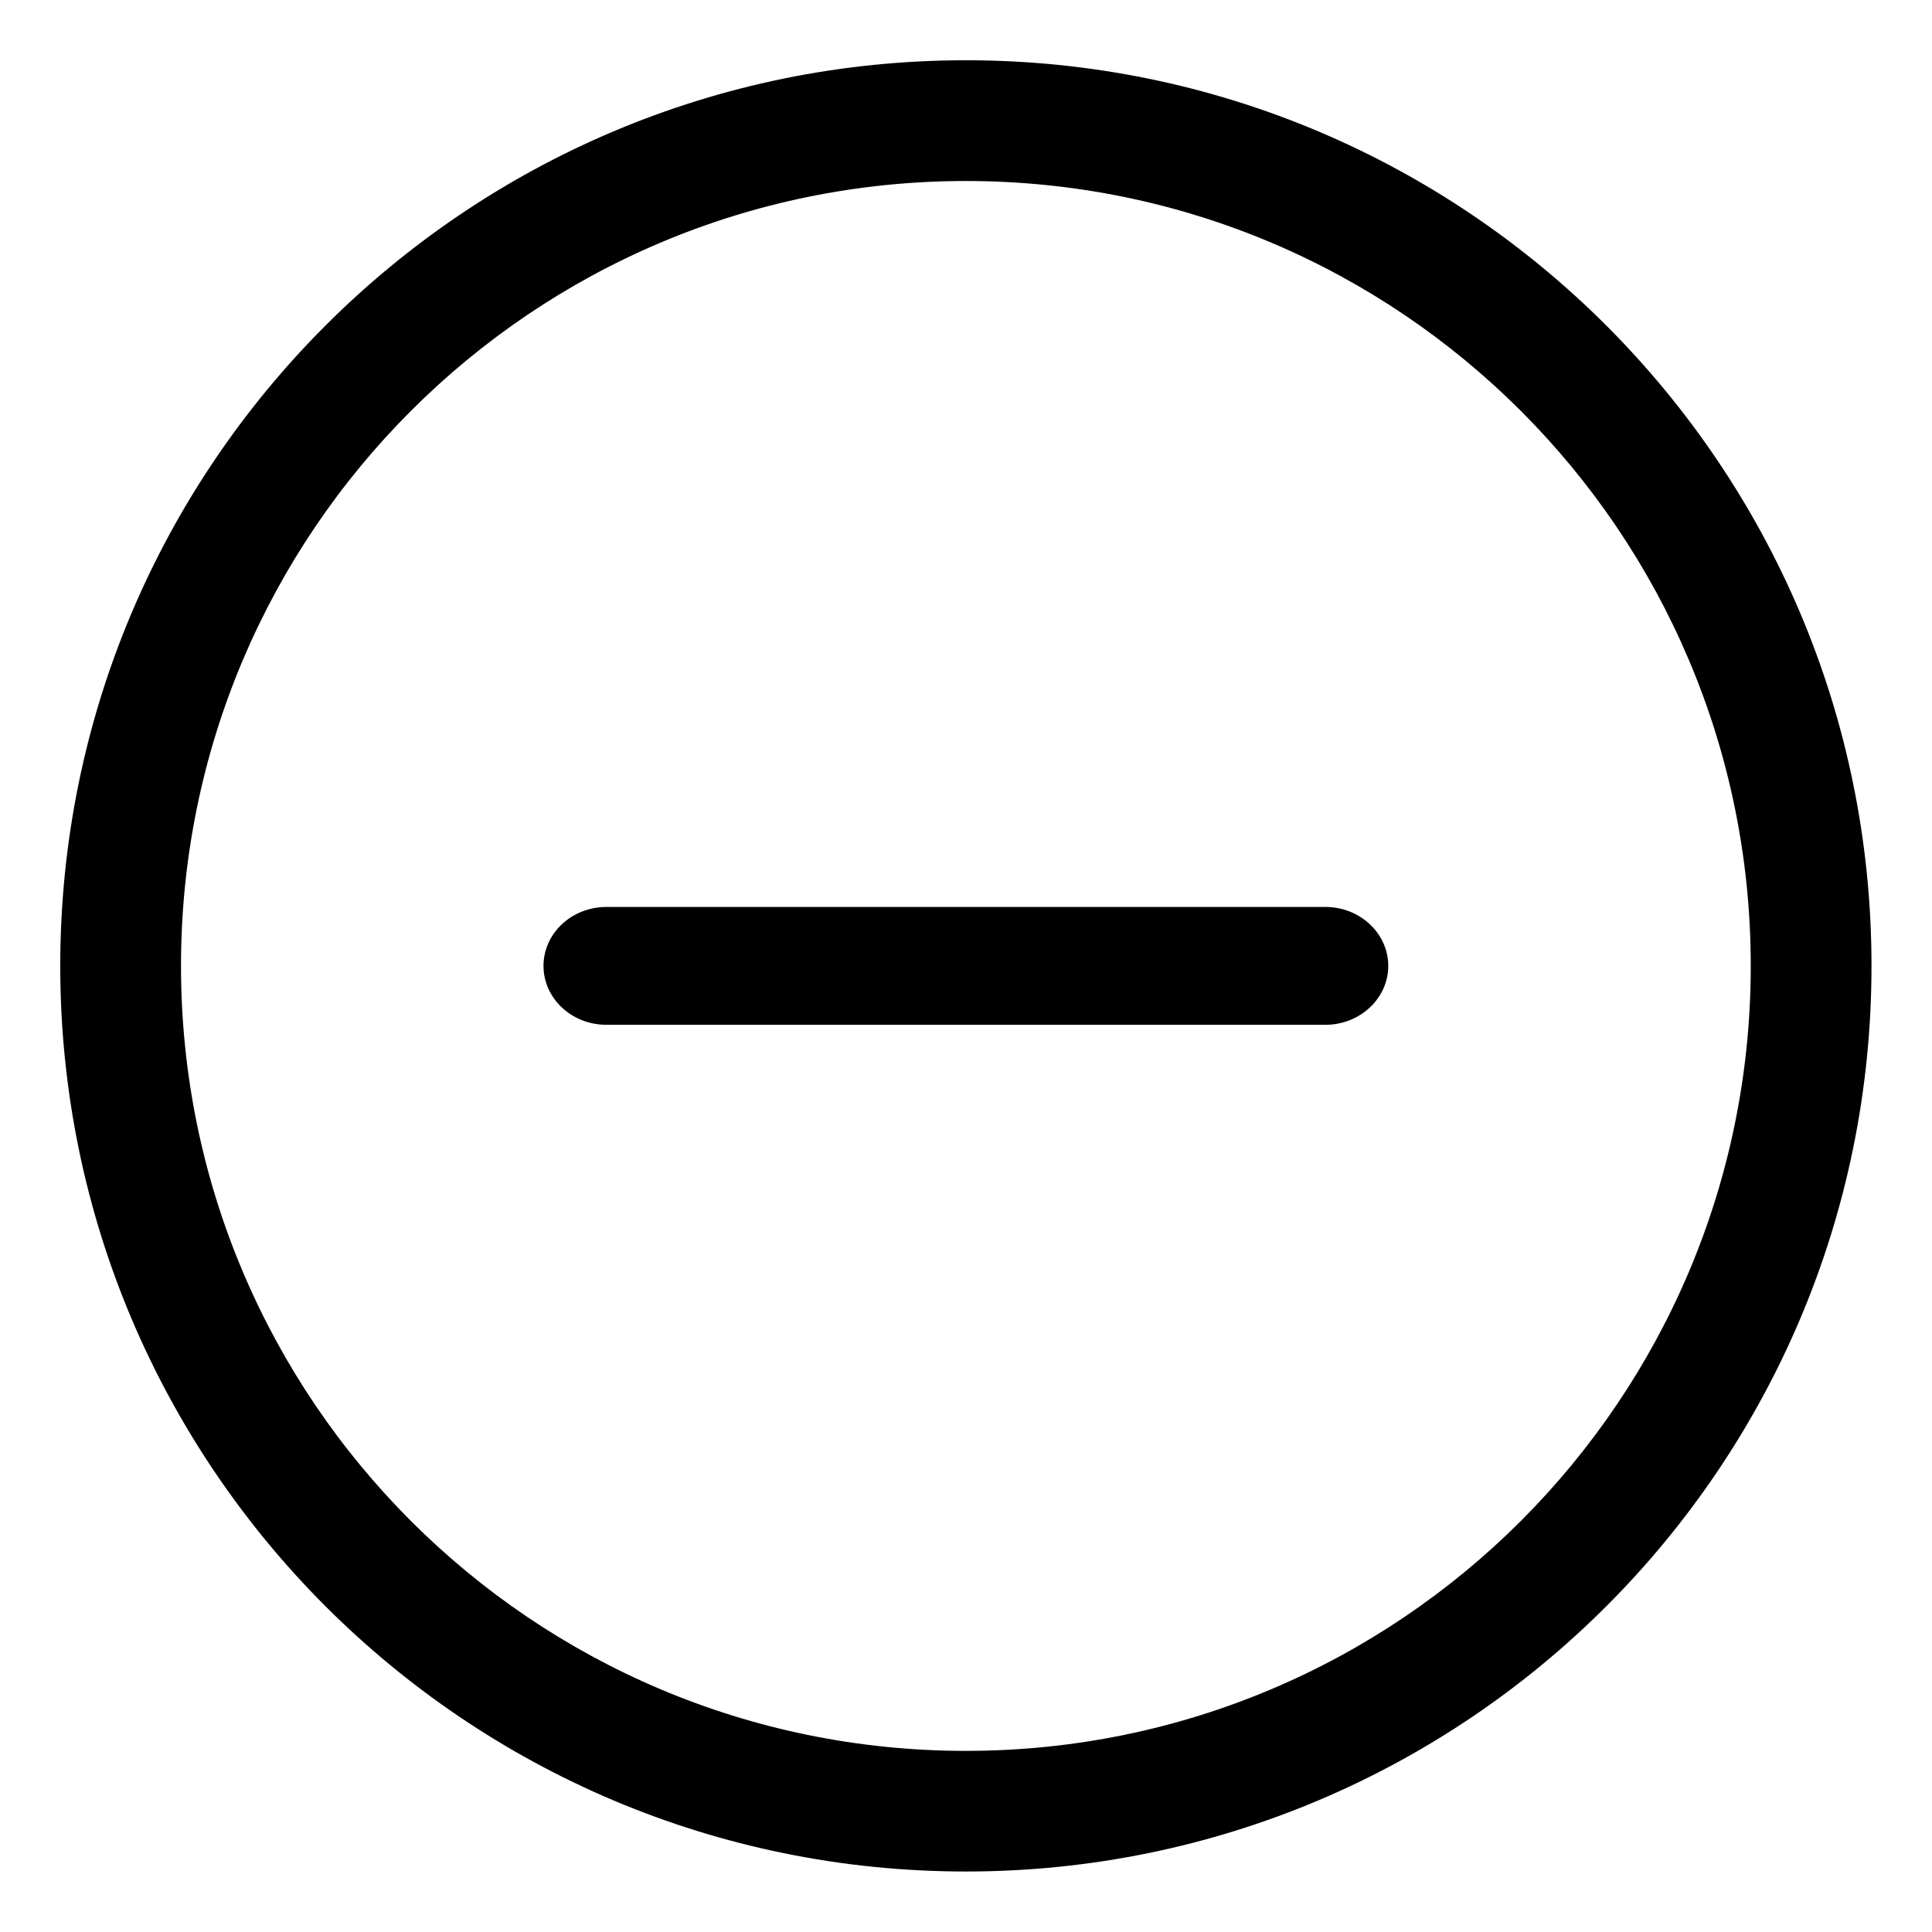 <?xml version="1.0" encoding="iso-8859-1"?>
<!-- Generator: Adobe Illustrator 16.0.0, SVG Export Plug-In . SVG Version: 6.00 Build 0)  -->
<!DOCTYPE svg PUBLIC "-//W3C//DTD SVG 1.1//EN" "http://www.w3.org/Graphics/SVG/1.1/DTD/svg11.dtd">
<svg version="1.1" xmlns="http://www.w3.org/2000/svg" xmlns:xlink="http://www.w3.org/1999/xlink" x="0px" y="0px" width="16px"
	 height="16px" viewBox="0 0 16 16" style="enable-background:new 0 0 16 16;" xml:space="preserve">
<g id="interface-circle-minus" style="enable-background:new    ;">
	<g id="interface-circle-minus_2_">
		<g>
			<path d="M7.999,0.499c-4.142,0-7.5,3.358-7.5,7.5c0,4.143,3.358,7.5,7.5,7.5c4.143,0,7.5-3.357,7.5-7.5
				C15.499,3.857,12.142,0.499,7.999,0.499z M7.999,14.5c-3.59,0-6.5-2.911-6.5-6.501c0-3.589,2.91-6.5,6.5-6.5s6.5,2.911,6.5,6.5
				C14.499,11.589,11.589,14.5,7.999,14.5z M10.976,7.511H5.022c-0.288,0-0.521,0.219-0.521,0.488s0.233,0.488,0.521,0.488h5.954
				c0.287,0,0.521-0.219,0.521-0.488S11.263,7.511,10.976,7.511z"/>
		</g>
	</g>
</g>
<g id="Layer_1">
</g>
</svg>
